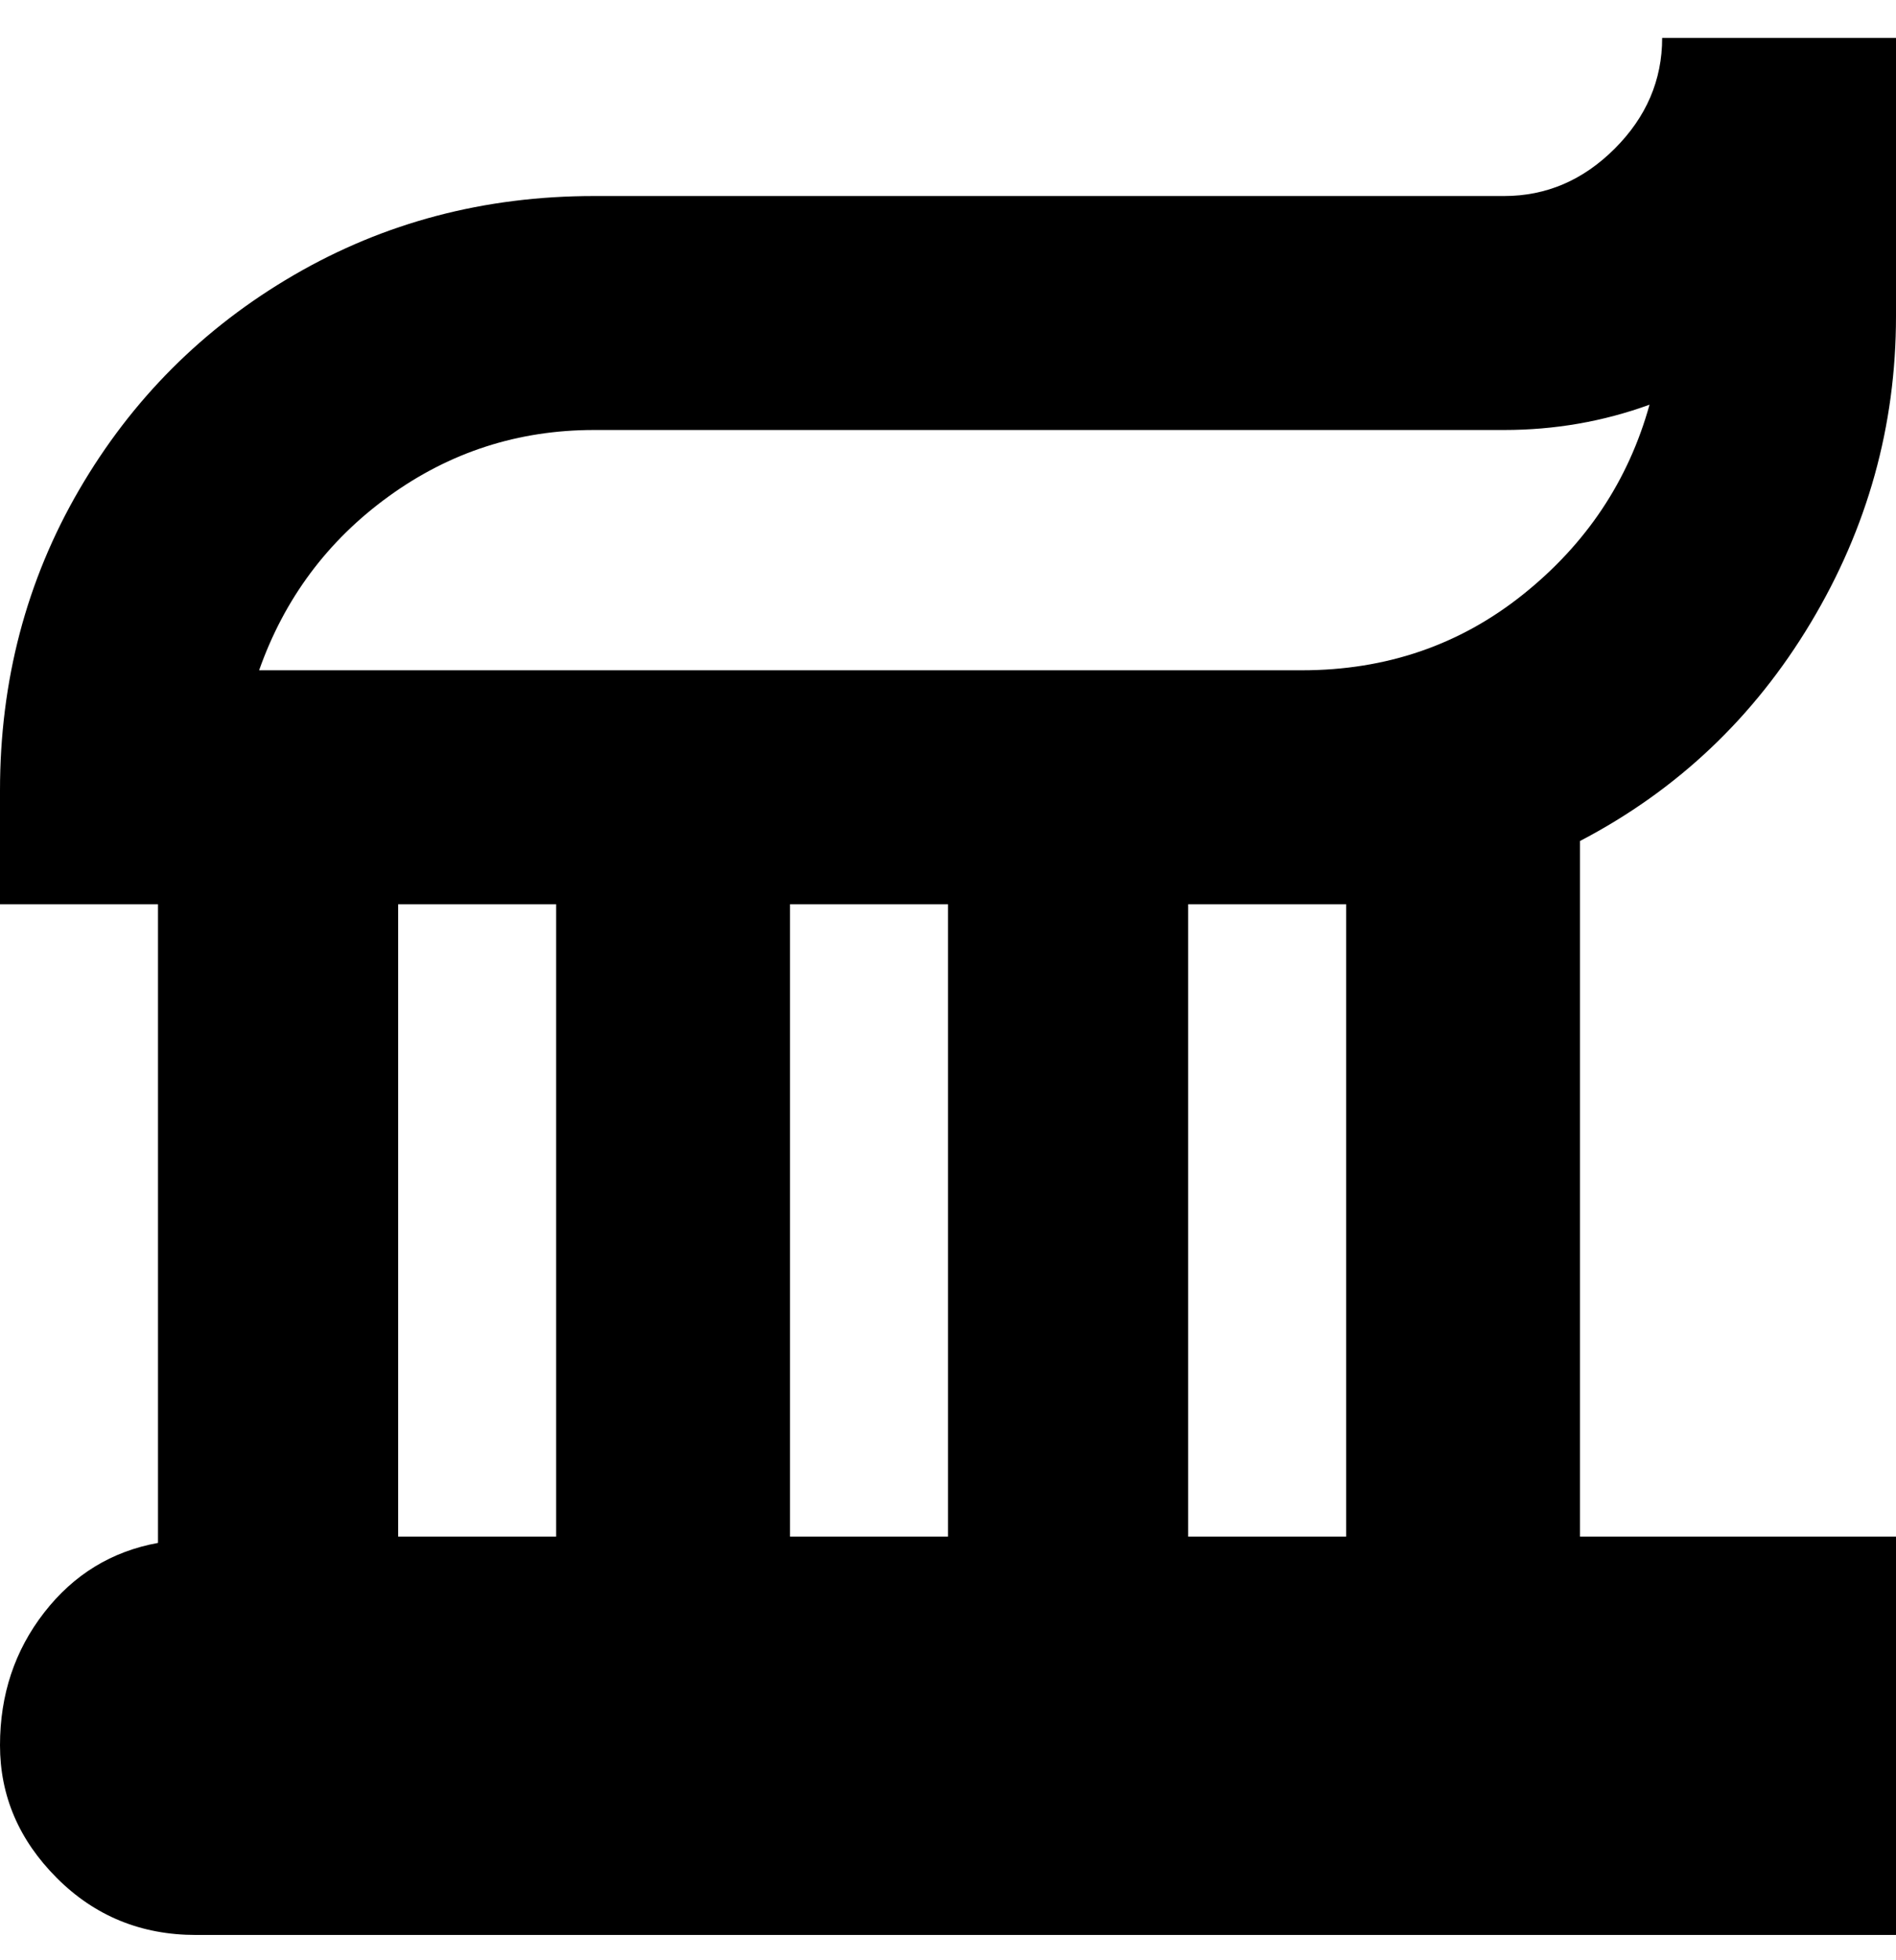 <svg viewBox="0 0 300 310" xmlns="http://www.w3.org/2000/svg"><path d="M300 50V6h-37q0 10-7.5 17.5T238 31H94q-26 0-47.5 12.5t-34 34Q0 99 0 125v18h25v101q-11 2-18 11t-7 21q0 12 9 21t22 9h269v-63h-50V133q23-12 36.5-34.5T300 50zM94 68h144q12 0 23-4-5 18-20 30t-35 12H41q6-17 20.5-27.5T94 68zm56 75v100h-25V143h25zm-62 0v100H63V143h25zm125 100h-25V143h25v100z"/></svg>